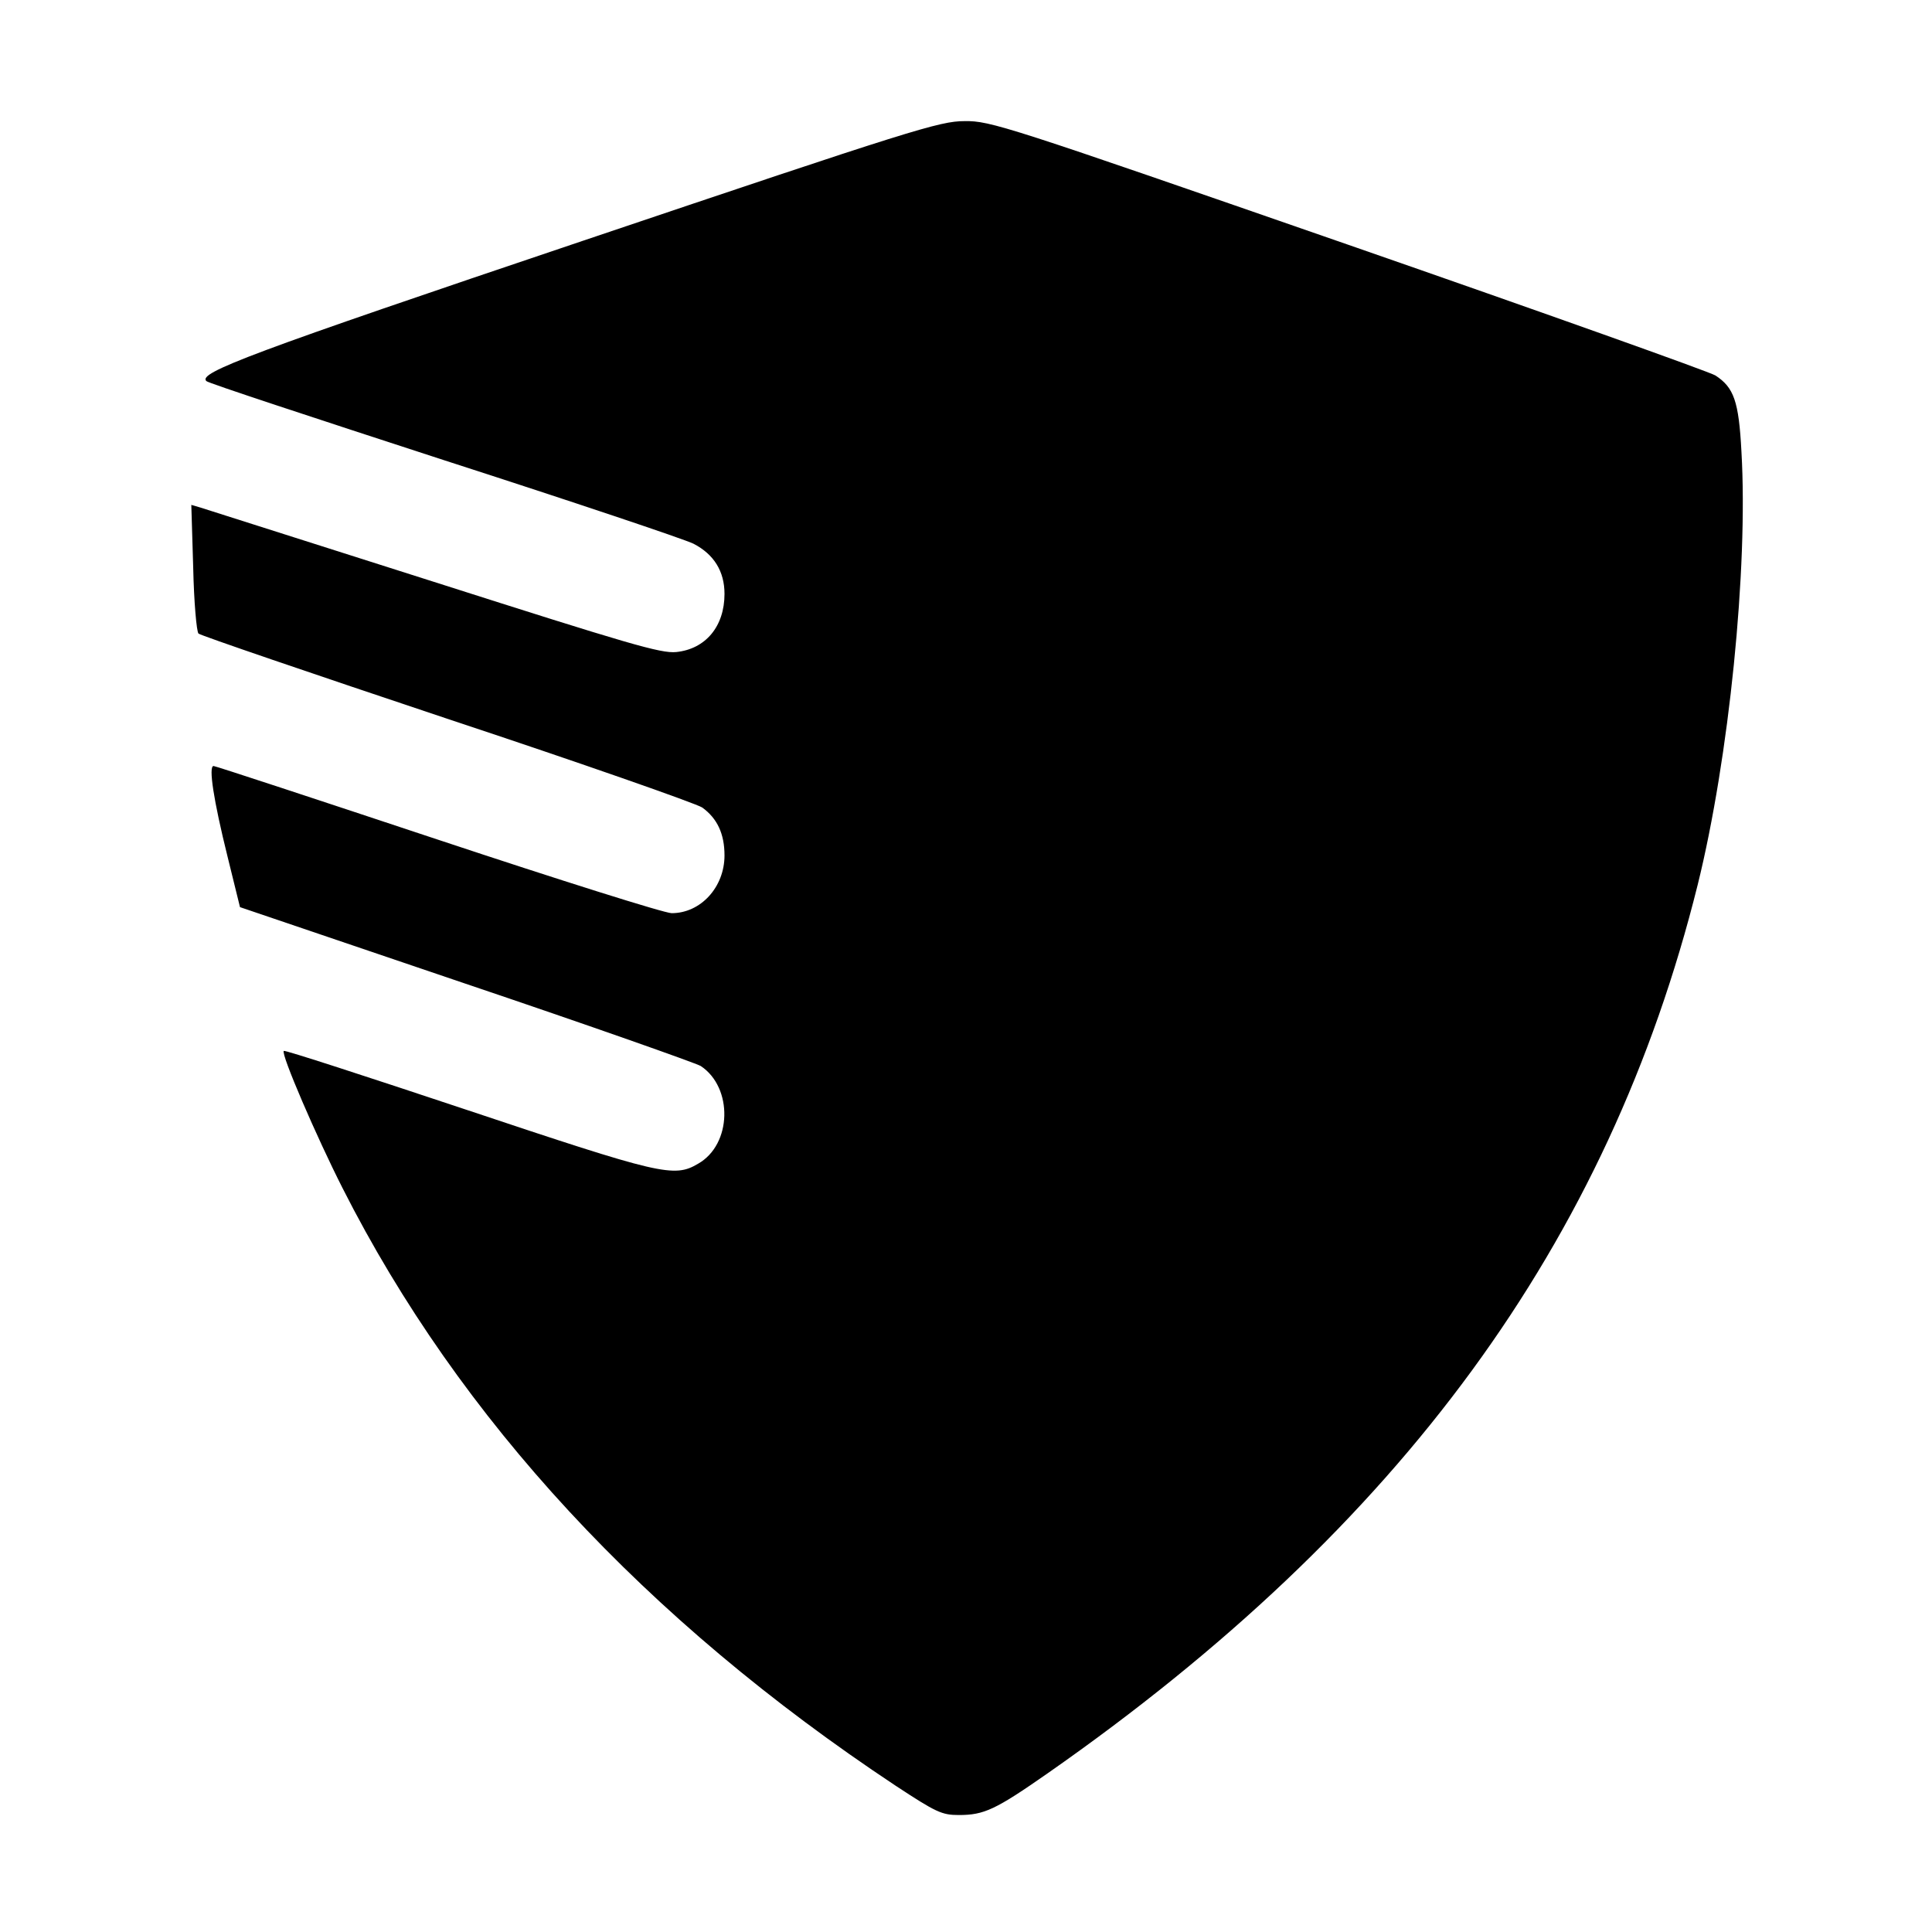 <?xml version="1.0" standalone="no"?>
<!DOCTYPE svg PUBLIC "-//W3C//DTD SVG 20010904//EN"
 "http://www.w3.org/TR/2001/REC-SVG-20010904/DTD/svg10.dtd">
<svg version="1.0" xmlns="http://www.w3.org/2000/svg"
 width="512pt" height="512pt" viewBox="0 0 512 512"
 preserveAspectRatio="xMidYMid meet">
<g transform="translate(0,512) scale(0.1,-0.1)"
fill="#000000" stroke="none">
<path d="M1545 4482 c-881 -297 -1022 -350 -998 -372 4 -5 287 -98 628 -209
341 -110 639 -210 663 -222 54 -28 82 -73 82 -133 0 -86 -50 -146 -128 -154
-41 -4 -125 21 -642 186 -327 104 -606 193 -619 197 l-24 7 5 -166 c2 -92 9
-170 14 -175 5 -5 301 -106 657 -225 356 -118 661 -225 678 -236 40 -29 59
-70 59 -127 0 -84 -63 -153 -140 -153 -19 0 -298 88 -620 195 -322 107 -589
195 -594 195 -14 0 0 -91 37 -240 l33 -134 598 -203 c329 -111 609 -210 623
-218 86 -57 83 -208 -7 -259 -64 -38 -99 -29 -614 143 -264 88 -482 159 -484
156 -8 -8 87 -228 156 -364 310 -612 803 -1144 1465 -1583 108 -71 123 -78
168 -78 67 0 97 14 236 111 936 654 1486 1406 1722 2354 83 335 134 839 116
1148 -7 134 -20 170 -69 202 -14 9 -451 165 -972 346 -910 316 -949 329 -1018
328 -66 0 -139 -23 -1011 -317z"/>
</g>
</svg>
